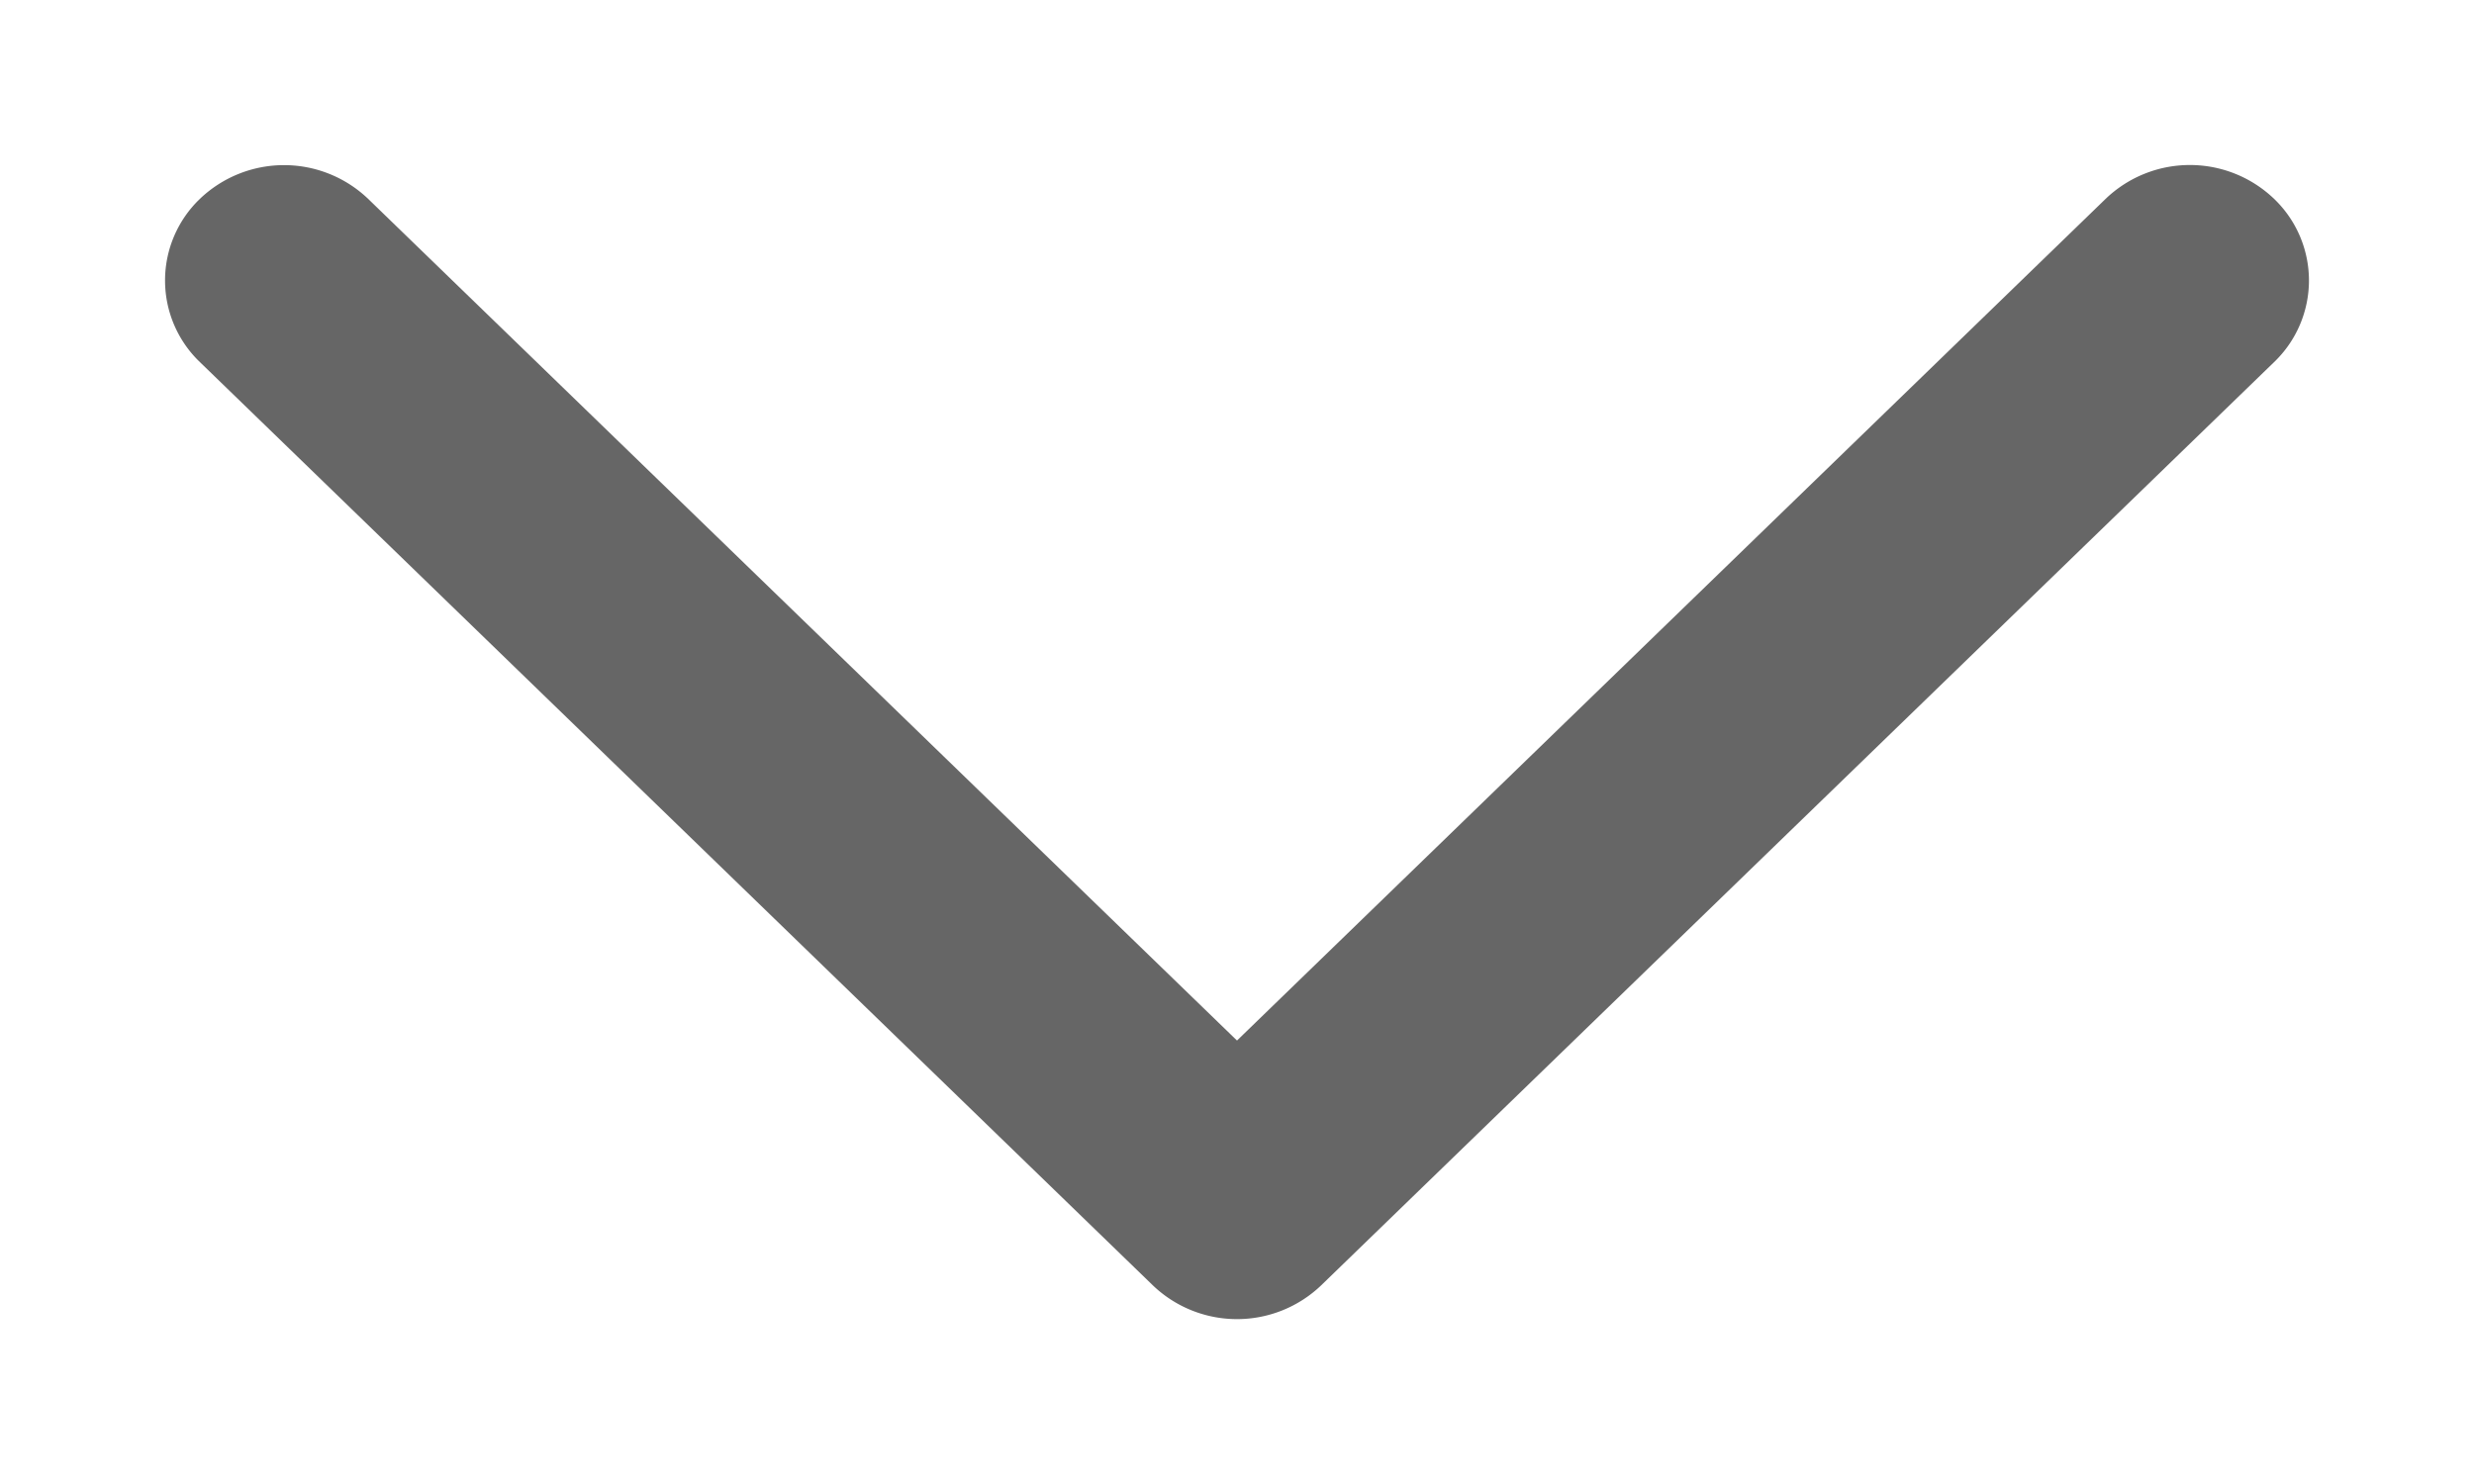<svg width="10" height="6" fill="none" xmlns="http://www.w3.org/2000/svg"><path fill-rule="evenodd" clip-rule="evenodd" d="M.808.804a.492.492 0 01.68 0L5 4.207 8.511.804a.492.492 0 01.681 0 .457.457 0 010 .66L5.34 5.197a.492.492 0 01-.68 0L.808 1.464a.457.457 0 010-.66z" fill="#666"/></svg>